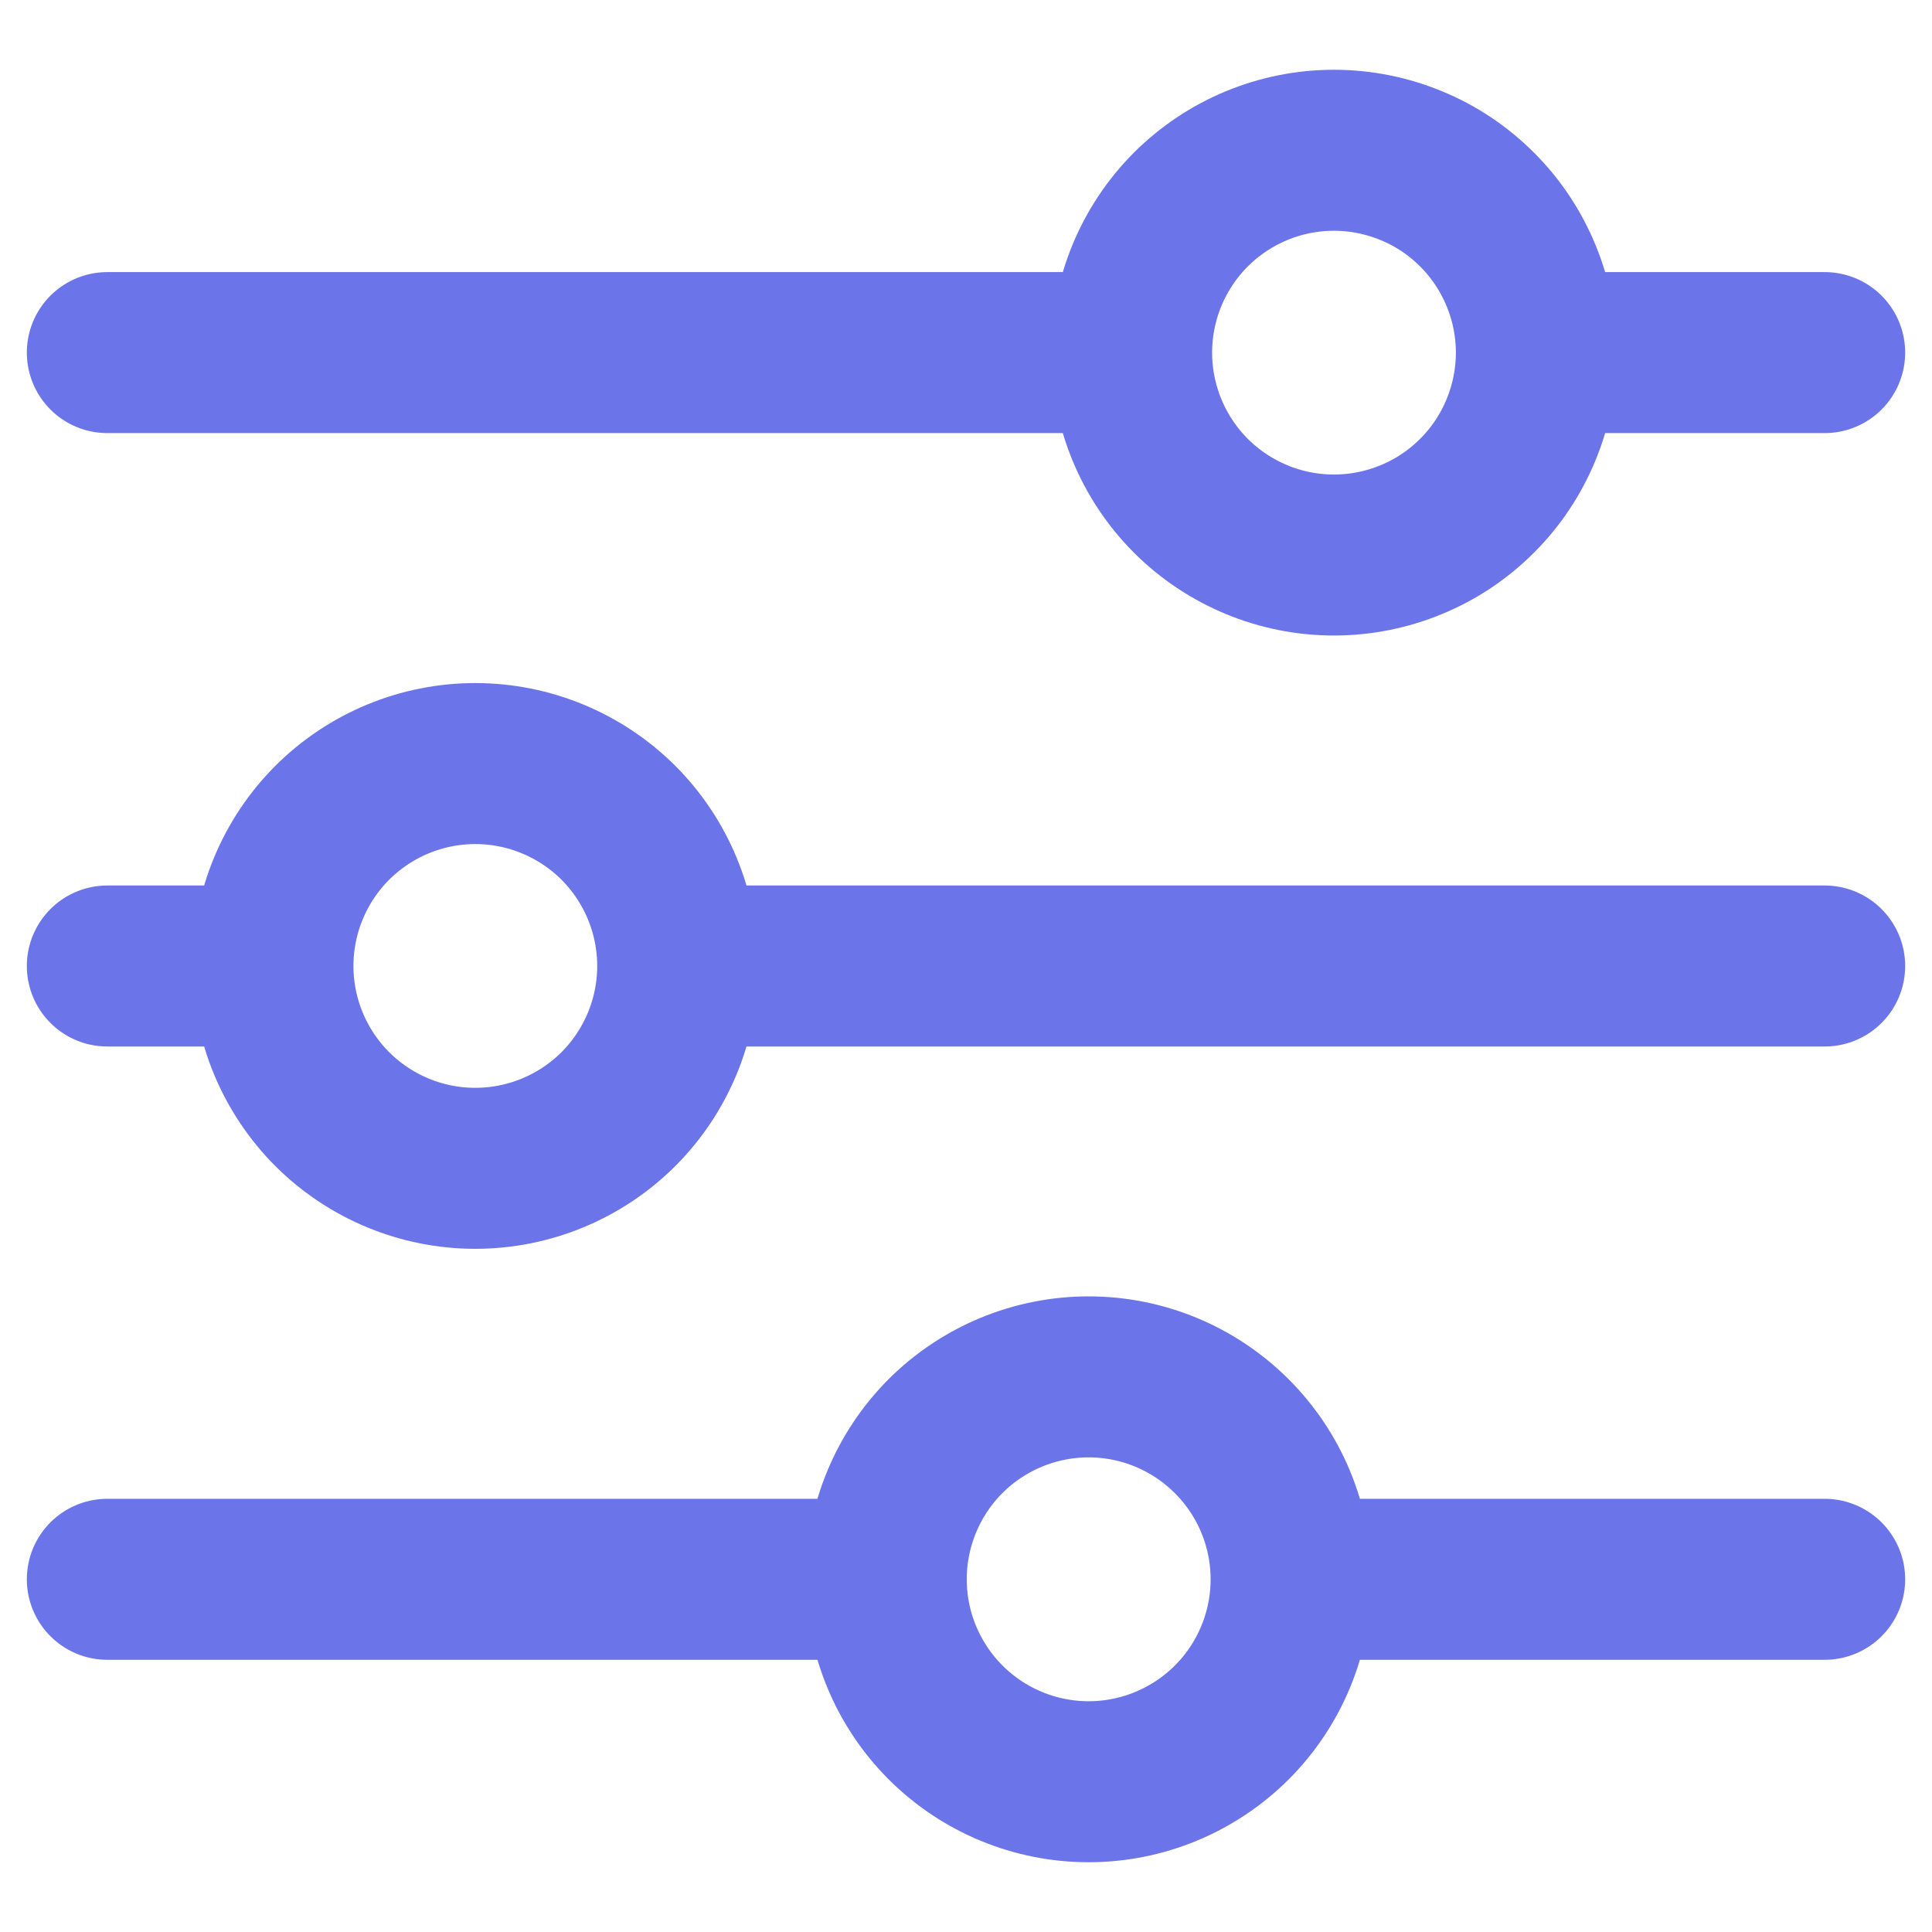 <svg width="18" height="18" viewBox="0 0 18 18" fill="none" xmlns="http://www.w3.org/2000/svg">
<path id="Vector" d="M17 9H6.315M2.543 9H1M2.543 9C2.543 8.5 2.742 8.02 3.095 7.666C3.449 7.313 3.928 7.114 4.428 7.114C4.928 7.114 5.408 7.313 5.762 7.666C6.115 8.02 6.314 8.5 6.314 9C6.314 9.5 6.115 9.979 5.762 10.333C5.408 10.686 4.928 10.885 4.428 10.885C3.928 10.885 3.449 10.686 3.095 10.333C2.742 9.979 2.543 9.5 2.543 9ZM17 14.714H12.029M12.029 14.714C12.029 15.214 11.83 15.694 11.476 16.048C11.122 16.401 10.643 16.6 10.143 16.6C9.642 16.6 9.163 16.401 8.809 16.047C8.456 15.693 8.257 15.214 8.257 14.714M12.029 14.714C12.029 14.214 11.83 13.734 11.476 13.381C11.122 13.027 10.643 12.828 10.143 12.828C9.642 12.828 9.163 13.027 8.809 13.38C8.456 13.734 8.257 14.214 8.257 14.714M8.257 14.714H1M17 3.285H14.315M10.543 3.285H1M10.543 3.285C10.543 2.785 10.742 2.306 11.095 1.952C11.449 1.599 11.928 1.4 12.428 1.4C12.676 1.4 12.921 1.449 13.15 1.544C13.379 1.638 13.586 1.777 13.761 1.952C13.937 2.127 14.075 2.335 14.17 2.564C14.265 2.793 14.314 3.038 14.314 3.285C14.314 3.533 14.265 3.778 14.17 4.007C14.075 4.236 13.937 4.444 13.761 4.619C13.586 4.794 13.379 4.933 13.15 5.027C12.921 5.122 12.676 5.171 12.428 5.171C11.928 5.171 11.449 4.972 11.095 4.619C10.742 4.265 10.543 3.785 10.543 3.285Z" stroke="#6B75E9" stroke-width="1.5" stroke-miterlimit="10" stroke-linecap="round"/>
</svg>
